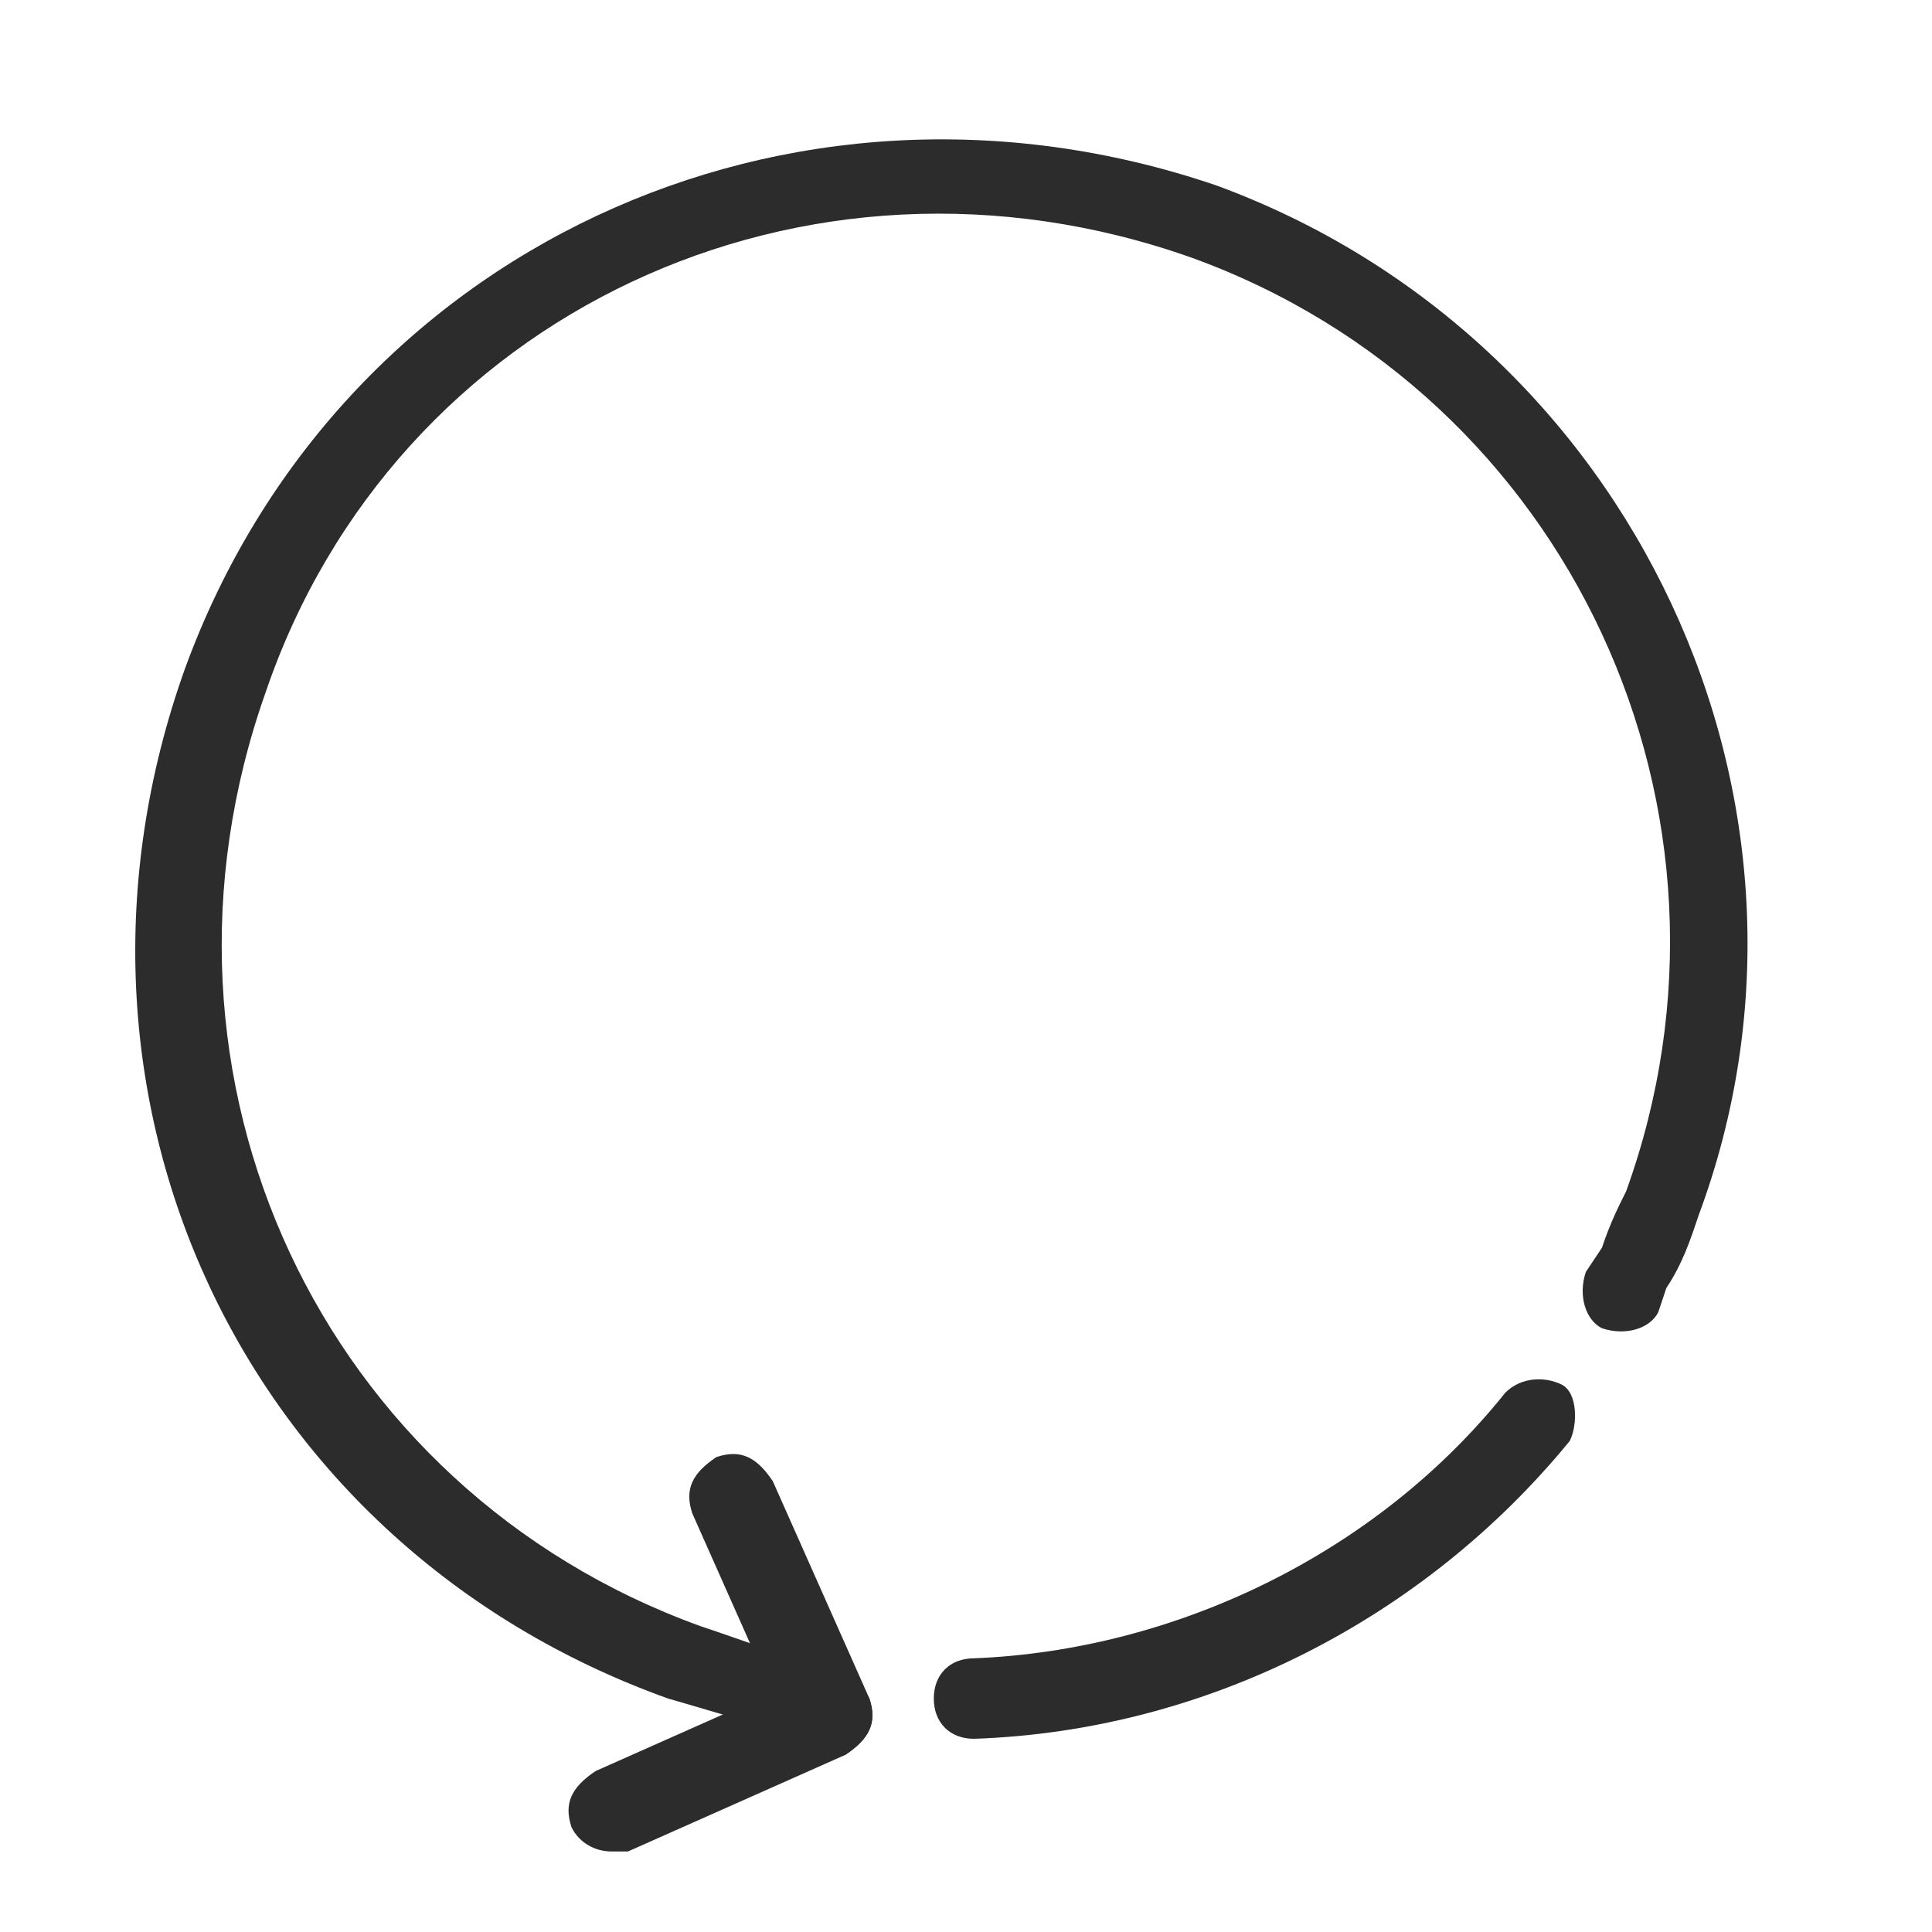 <svg t="1584247999685" class="icon" viewBox="0 0 1024 1024" version="1.1" xmlns="http://www.w3.org/2000/svg" p-id="10690" width="200" height="200"><path d="M435.2 921.6s-4.267 0 0 0c-25.6-4.267-51.2-12.8-81.067-21.333C128 819.2 17.067 580.267 98.133 354.133c81.067-221.867 320-332.8 546.133-256 221.867 81.067 337.067 328.533 256 546.133-4.267 12.8-8.533 25.6-17.067 38.4l-4.267 12.8c-4.267 8.533-17.067 12.8-29.867 8.533-8.533-4.267-12.8-17.067-8.533-29.867l8.533-12.8c4.267-12.8 8.533-21.333 12.8-29.867 72.533-200.533-29.867-422.4-230.4-494.933-204.8-72.533-422.4 29.867-490.667 230.4-72.533 204.8 29.867 422.4 230.4 494.933 25.6 8.533 46.933 17.067 68.267 21.333 12.8 0 21.333 12.8 17.067 25.6 0 4.267-12.8 12.8-21.333 12.8z" fill="#2c2c2c" p-id="10691"></path><path d="M516.267 921.6c-12.8 0-21.333-8.533-21.333-21.333s8.533-21.333 21.333-21.333c106.667-4.267 213.333-55.467 281.6-140.8 8.533-8.533 21.333-8.533 29.867-4.267s8.533 21.333 4.267 29.867c-76.8 93.867-192 153.6-315.733 157.867z" fill="#2c2c2c" p-id="10692"></path><path d="M439.467 930.133c-8.533 0-17.067-4.267-21.333-12.8l-51.2-115.2c-4.267-12.8 0-21.333 12.8-29.867 12.8-4.267 21.333 0 29.867 12.8l51.2 115.2c4.267 12.8 0 21.333-12.8 29.867h-8.533z" fill="#2c2c2c" p-id="10693"></path><path d="M324.267 981.333c-8.533 0-17.067-4.267-21.333-12.8-4.267-12.8 0-21.333 12.8-29.867l115.2-51.2c12.8-4.267 21.333 0 29.867 12.8 4.267 12.8 0 21.333-12.8 29.867L332.8 981.333h-8.533z" fill="#2c2c2c" p-id="10694"></path></svg>
